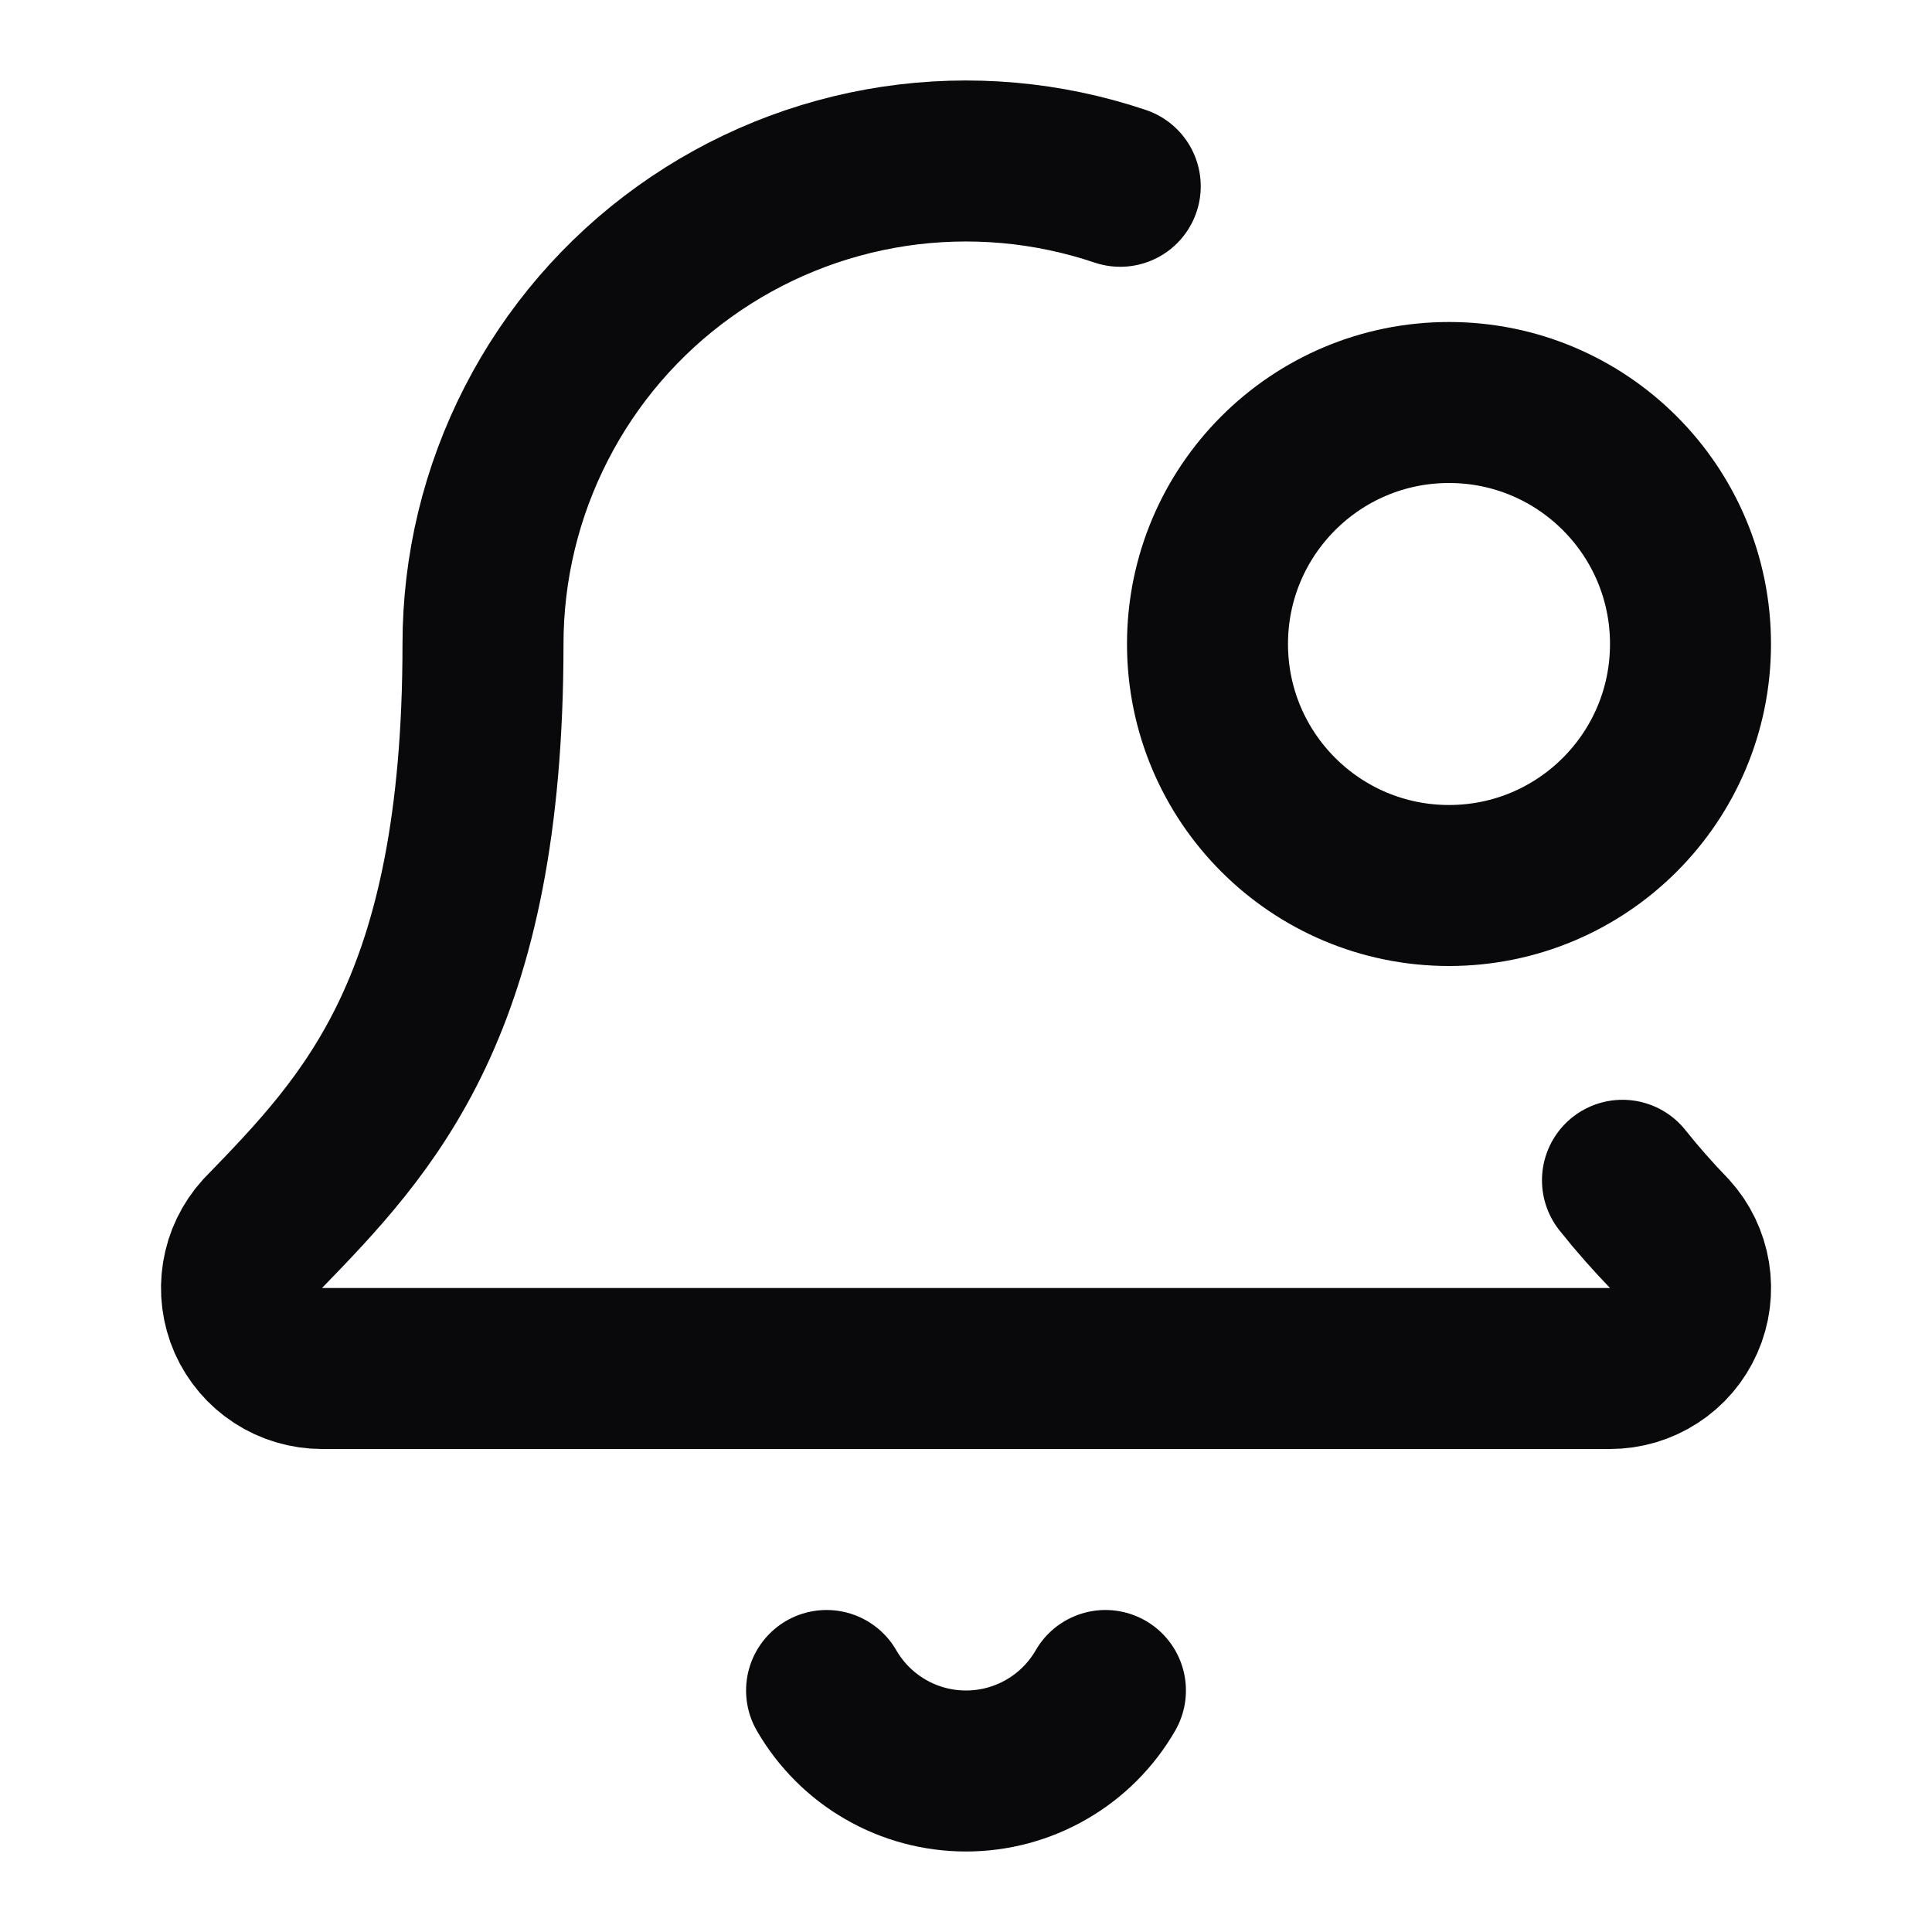 <svg width="24" height="24" viewBox="0 0 24 24" fill="none" xmlns="http://www.w3.org/2000/svg">
<path d="M10.268 21C10.444 21.304 10.696 21.557 11 21.732C11.304 21.908 11.649 22 12 22C12.351 22 12.696 21.908 13 21.732C13.304 21.557 13.557 21.304 13.732 21M13.916 2.314C13.014 2.01 12.052 1.925 11.11 2.066C10.168 2.208 9.274 2.571 8.5 3.127C7.726 3.682 7.096 4.414 6.662 5.262C6.227 6.109 6 7.048 6 8C6 12.499 4.589 13.956 3.26 15.327C3.13 15.47 3.044 15.649 3.013 15.84C2.982 16.031 3.007 16.227 3.085 16.405C3.164 16.582 3.292 16.733 3.454 16.838C3.617 16.944 3.807 17 4 17H20C20.194 17 20.384 16.944 20.546 16.838C20.709 16.733 20.837 16.582 20.915 16.405C20.994 16.227 21.019 16.031 20.988 15.84C20.957 15.649 20.871 15.47 20.74 15.327C20.535 15.115 20.339 14.893 20.155 14.662M21 8C21 9.657 19.657 11 18 11C16.343 11 15 9.657 15 8C15 6.343 16.343 5 18 5C19.657 5 21 6.343 21 8Z" stroke="#09090B" stroke-width="2" stroke-linecap="round" stroke-linejoin="round"/>
</svg>
